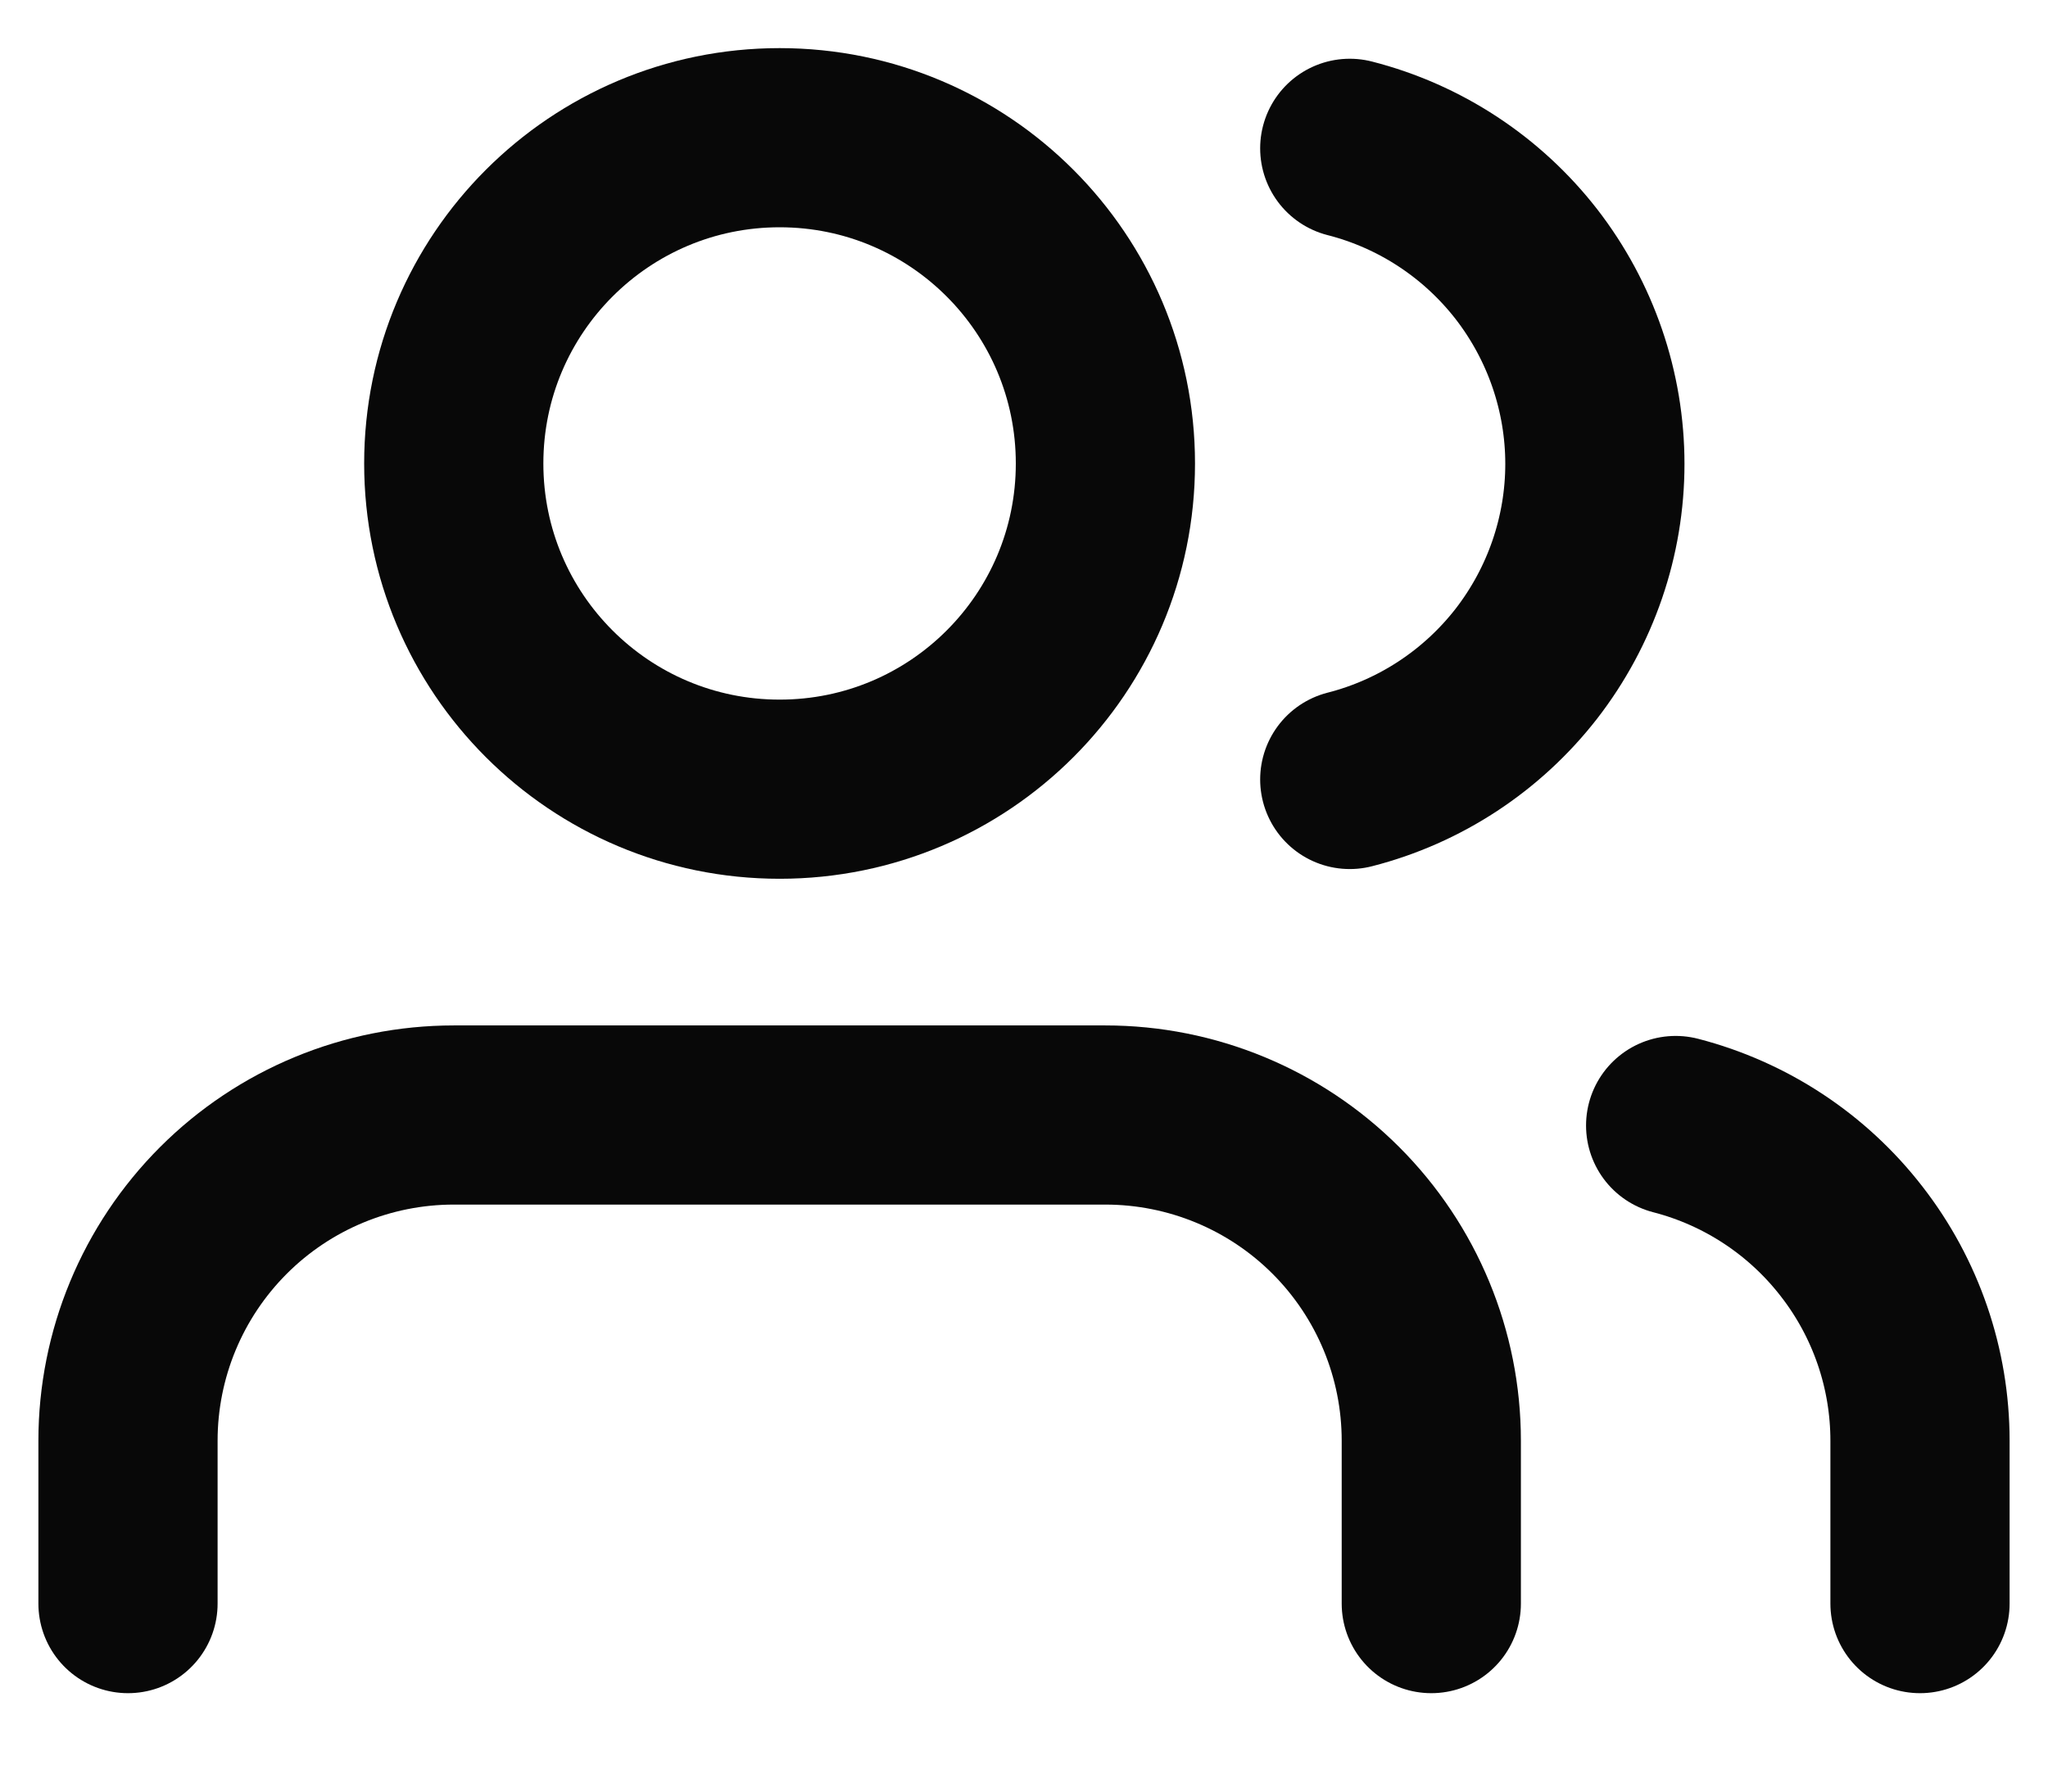 <svg width="16" height="14" viewBox="0 0 16 14" fill="none" xmlns="http://www.w3.org/2000/svg">
<path d="M11.182 12.531V11.258C11.182 10.583 10.914 9.936 10.436 9.458C9.959 8.981 9.311 8.713 8.636 8.713H3.545C2.87 8.713 2.223 8.981 1.746 9.458C1.268 9.936 1 10.583 1 11.258V12.531" stroke="#080808" stroke-width="1.4" stroke-linecap="round" stroke-linejoin="round"/>
<path d="M6.091 6.167C7.497 6.167 8.636 5.028 8.636 3.622C8.636 2.216 7.497 1.076 6.091 1.076C4.685 1.076 3.545 2.216 3.545 3.622C3.545 5.028 4.685 6.167 6.091 6.167Z" stroke="#080808" stroke-width="1.4" stroke-linecap="round" stroke-linejoin="round"/>
<path d="M15 12.531V11.258C15 10.694 14.812 10.146 14.466 9.701C14.121 9.255 13.637 8.936 13.091 8.795" stroke="#080808" stroke-width="1.4" stroke-linecap="round" stroke-linejoin="round"/>
<path d="M10.545 1.159C11.093 1.299 11.578 1.618 11.925 2.064C12.271 2.511 12.46 3.06 12.46 3.625C12.46 4.19 12.271 4.739 11.925 5.186C11.578 5.632 11.093 5.951 10.545 6.091" stroke="#080808" stroke-width="1.4" stroke-linecap="round" stroke-linejoin="round"/>
</svg>
